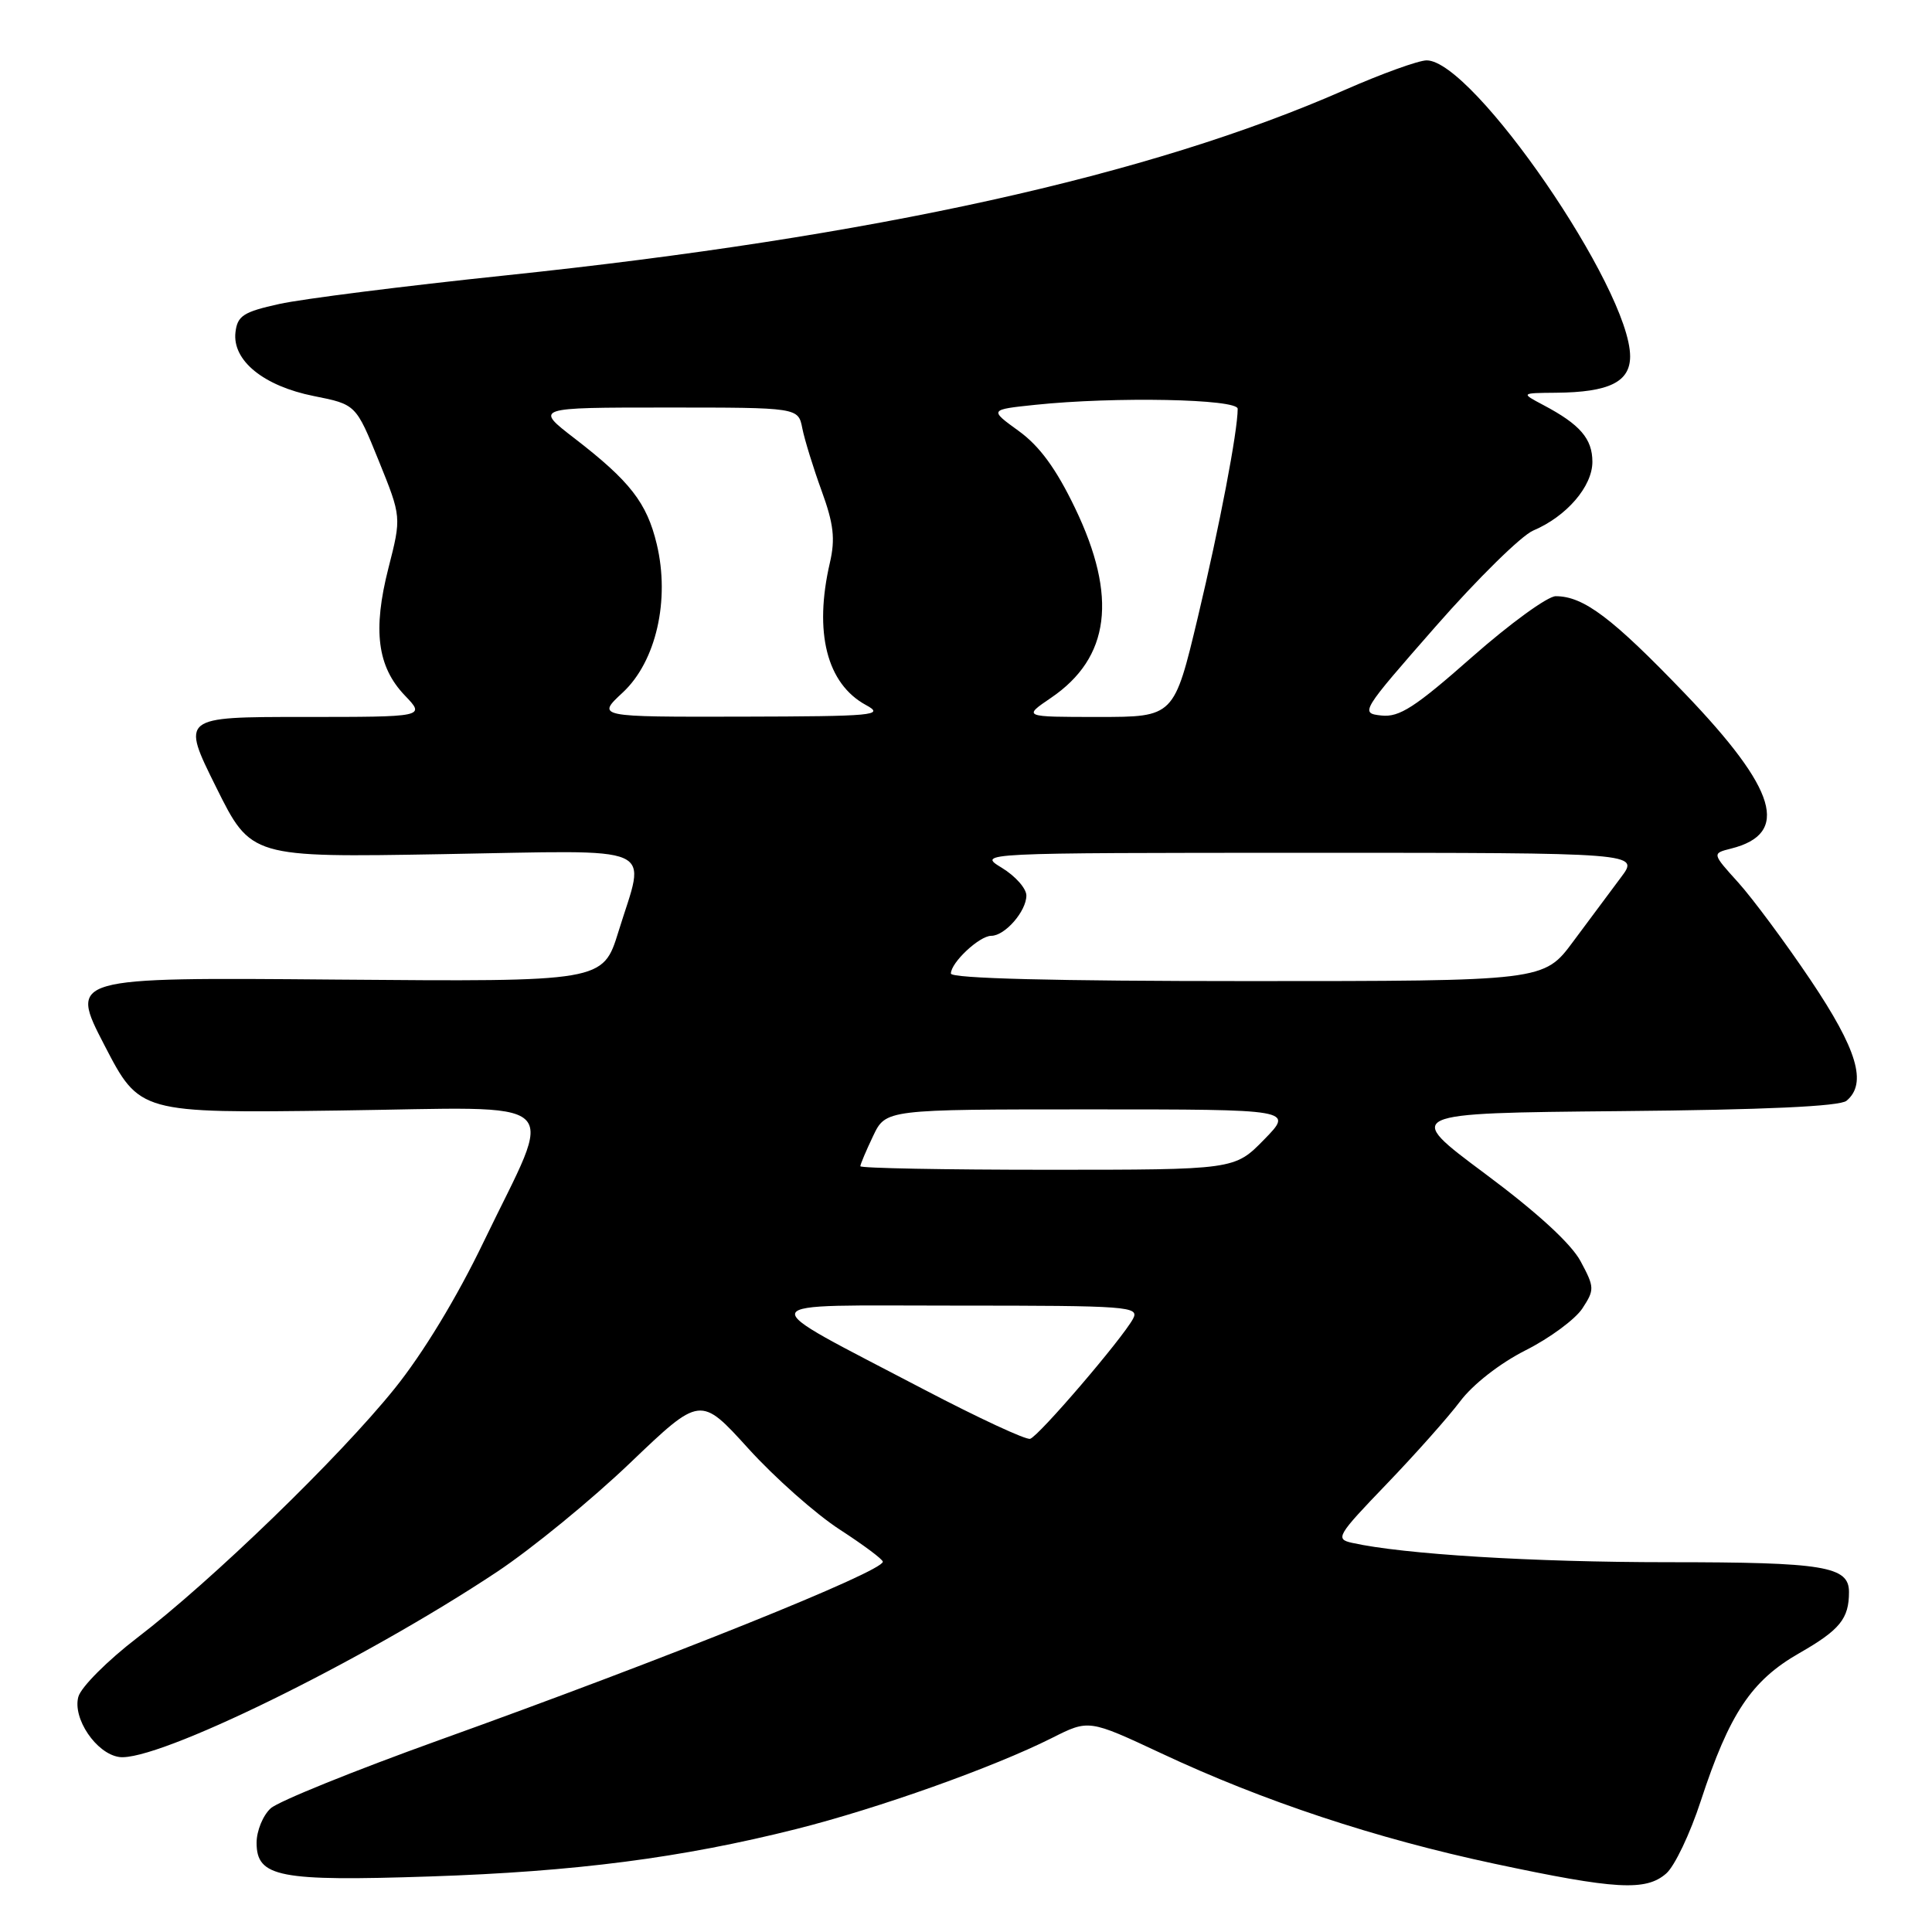 <?xml version="1.0" encoding="UTF-8" standalone="no"?>
<!DOCTYPE svg PUBLIC "-//W3C//DTD SVG 1.1//EN" "http://www.w3.org/Graphics/SVG/1.1/DTD/svg11.dtd" >
<svg xmlns="http://www.w3.org/2000/svg" xmlns:xlink="http://www.w3.org/1999/xlink" version="1.1" viewBox="0 0 256 256">
 <g >
 <path fill="currentColor"
d=" M 220.78 248.25 C 221.89 247.29 223.95 242.97 225.36 238.64 C 229.15 227.06 232.07 222.68 238.40 219.06 C 243.80 215.97 245.00 214.49 245.00 210.95 C 245.00 207.54 241.73 207.00 221.03 207.00 C 203.11 207.00 185.91 205.95 179.13 204.43 C 176.90 203.93 177.18 203.46 183.68 196.70 C 187.49 192.74 191.90 187.78 193.48 185.68 C 195.17 183.43 198.75 180.64 202.15 178.92 C 205.35 177.31 208.73 174.81 209.67 173.38 C 211.30 170.89 211.29 170.58 209.44 167.13 C 208.20 164.80 203.66 160.64 196.75 155.50 C 186.01 147.50 186.01 147.50 214.67 147.23 C 233.78 147.06 243.78 146.60 244.67 145.86 C 247.44 143.56 246.10 139.07 239.91 129.86 C 236.56 124.88 232.24 119.06 230.33 116.94 C 226.84 113.08 226.84 113.08 229.38 112.44 C 237.22 110.47 235.48 104.64 223.26 91.90 C 213.62 81.86 209.83 79.00 206.14 79.00 C 205.07 79.00 200.08 82.63 195.05 87.06 C 187.49 93.73 185.42 95.07 183.04 94.81 C 180.20 94.50 180.32 94.32 190.24 83.00 C 195.79 76.67 201.60 70.96 203.16 70.30 C 207.58 68.43 211.00 64.45 211.00 61.20 C 211.00 58.13 209.36 56.24 204.50 53.67 C 201.50 52.08 201.50 52.08 206.18 52.04 C 213.22 51.98 216.00 50.61 216.00 47.22 C 216.00 38.28 195.19 8.00 189.04 8.00 C 187.97 8.00 183.07 9.77 178.16 11.93 C 152.33 23.30 115.73 31.38 67.00 36.49 C 53.52 37.90 40.02 39.61 37.00 40.28 C 32.25 41.33 31.46 41.84 31.20 44.03 C 30.77 47.77 34.92 51.15 41.59 52.48 C 47.16 53.59 47.16 53.59 50.18 61.04 C 53.20 68.50 53.20 68.50 51.47 75.27 C 49.37 83.51 49.99 88.34 53.65 92.16 C 56.37 95.00 56.37 95.00 40.19 95.00 C 24.01 95.00 24.01 95.00 28.64 104.31 C 33.26 113.62 33.26 113.62 58.63 113.18 C 87.86 112.68 85.58 111.67 81.95 123.44 C 79.89 130.09 79.89 130.09 44.53 129.80 C 9.18 129.50 9.18 129.50 13.84 138.50 C 18.50 147.50 18.50 147.50 44.88 147.15 C 75.65 146.74 73.57 144.86 64.11 164.50 C 60.53 171.95 56.03 179.36 52.26 184.03 C 44.93 193.13 28.06 209.46 18.20 217.00 C 14.25 220.03 10.73 223.55 10.38 224.84 C 9.60 227.70 12.75 232.36 15.78 232.81 C 20.65 233.54 47.98 220.15 65.84 208.29 C 70.43 205.24 78.38 198.74 83.50 193.84 C 92.81 184.94 92.81 184.94 99.16 191.94 C 102.65 195.79 108.09 200.61 111.25 202.66 C 114.41 204.71 116.99 206.63 116.98 206.94 C 116.92 208.26 88.53 219.68 58.12 230.60 C 46.92 234.63 36.90 238.68 35.87 239.61 C 34.84 240.55 34.00 242.60 34.00 244.18 C 34.00 248.73 36.97 249.31 57.00 248.64 C 76.28 248.00 90.31 246.18 105.50 242.36 C 116.41 239.61 131.68 234.17 139.39 230.29 C 144.27 227.83 144.27 227.83 153.89 232.33 C 167.38 238.66 182.25 243.59 198.00 246.95 C 214.08 250.38 218.08 250.61 220.78 248.25 Z  M 122.50 184.15 C 99.16 171.91 98.74 173.01 126.79 173.00 C 149.61 173.00 151.01 173.11 150.13 174.75 C 148.69 177.41 137.64 190.31 136.50 190.65 C 135.95 190.82 129.65 187.89 122.50 184.15 Z  M 114.00 154.53 C 114.00 154.28 114.76 152.48 115.69 150.53 C 117.37 147.00 117.37 147.00 144.39 147.00 C 171.41 147.00 171.41 147.00 167.50 151.00 C 163.59 155.00 163.59 155.00 138.80 155.00 C 125.16 155.00 114.00 154.79 114.00 154.53 Z  M 126.00 129.00 C 126.00 127.54 129.78 124.00 131.35 124.00 C 133.16 124.00 136.00 120.74 136.00 118.66 C 136.00 117.73 134.54 116.08 132.75 114.99 C 129.50 113.01 129.50 113.01 173.37 113.00 C 217.24 113.00 217.24 113.00 214.79 116.25 C 213.45 118.04 210.60 121.86 208.46 124.75 C 204.57 130.00 204.57 130.00 165.29 130.00 C 139.76 130.00 126.00 129.65 126.00 129.00 Z  M 82.53 91.75 C 86.93 87.65 88.80 79.50 87.02 72.09 C 85.71 66.62 83.48 63.76 76.16 58.11 C 70.82 54.00 70.82 54.00 88.30 54.00 C 105.77 54.00 105.77 54.00 106.31 56.75 C 106.61 58.26 107.76 61.99 108.87 65.04 C 110.47 69.43 110.69 71.40 109.97 74.54 C 107.82 83.79 109.55 90.61 114.76 93.43 C 117.27 94.79 115.85 94.92 98.26 94.96 C 79.03 95.00 79.03 95.00 82.53 91.75 Z  M 139.26 92.47 C 147.09 87.15 148.11 79.09 142.45 67.32 C 139.94 62.10 137.75 59.11 134.99 57.11 C 131.08 54.28 131.08 54.28 137.19 53.64 C 147.71 52.54 164.00 52.86 164.00 54.17 C 164.00 57.16 161.60 69.71 158.73 81.75 C 155.57 95.00 155.57 95.00 145.56 95.00 C 135.54 95.00 135.54 95.00 139.26 92.47 Z "/>
</g>
</svg>